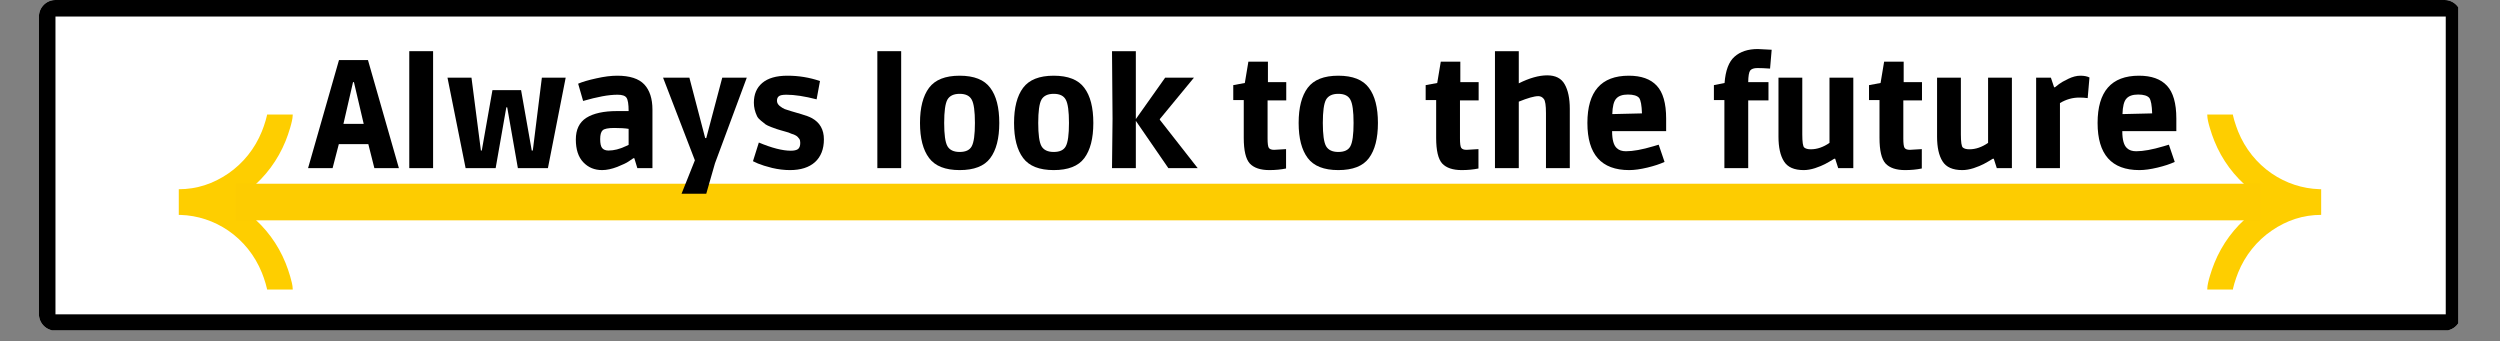 <svg xmlns="http://www.w3.org/2000/svg" xmlns:xlink="http://www.w3.org/1999/xlink" width="293" zoomAndPan="magnify" viewBox="0 0 219.75 30" height="40" preserveAspectRatio="xMidYMid meet" version="1.0"><rect x="0" y="0" width="219.75" height="30" fill="#808080" stroke="none"/><defs><g/><clipPath id="7d33ae06fd"><path d="M 3.422 0 L 216.086 0 L 216.086 29.031 L 3.422 29.031 Z M 3.422 0 " clip-rule="nonzero"/></clipPath><clipPath id="dce0d67207"><path d="M 4.875 0 L 214.875 0 C 215.676 0 216.328 0.652 216.328 1.453 L 216.328 27.613 C 216.328 28.414 215.676 29.066 214.875 29.066 L 4.875 29.066 C 4.074 29.066 3.422 28.414 3.422 27.613 L 3.422 1.453 C 3.422 0.652 4.074 0 4.875 0 " clip-rule="nonzero"/></clipPath><clipPath id="4ef5e67494"><path d="M 183 10.047 L 204.035 10.047 L 204.035 25.473 L 183 25.473 Z M 183 10.047 " clip-rule="nonzero"/></clipPath><clipPath id="80ffb924dc"><path d="M 15.711 10.047 L 37 10.047 L 37 25.473 L 15.711 25.473 Z M 15.711 10.047 " clip-rule="nonzero"/></clipPath><clipPath id="ac278beaba"><path d="M 20.691 16.152 L 198.703 16.152 L 198.703 19.367 L 20.691 19.367 Z M 20.691 16.152 " clip-rule="nonzero"/></clipPath></defs><g clip-path="url(#7d33ae06fd)"><g clip-path="url(#dce0d67207)"><path fill="#ffffff" d="M 3.422 0 L 216.371 0 L 216.371 29.02 L 3.422 29.02 Z M 3.422 0 " fill-opacity="1" fill-rule="nonzero"/><path stroke-linecap="butt" transform="matrix(0.727, 0, 0, 0.727, 3.423, -0)" fill="none" stroke-linejoin="miter" d="M 1.998 0 L 291.002 0 C 292.104 0 293.002 0.898 293.002 2 L 293.002 38.002 C 293.002 39.104 292.104 40.002 291.002 40.002 L 1.998 40.002 C 0.896 40.002 -0.002 39.104 -0.002 38.002 L -0.002 2 C -0.002 0.898 0.896 0 1.998 0 " stroke="#000000" stroke-width="4" stroke-opacity="1" stroke-miterlimit="4"/></g></g><g clip-path="url(#4ef5e67494)"><path fill="#fece00" d="M 194.09 10.656 C 194.055 10.496 194.016 10.277 194.016 10.066 L 196.262 10.066 L 196.262 10.051 C 196.262 10.047 196.262 10.047 196.262 10.047 C 196.262 10.047 196.262 10.047 196.266 10.051 C 196.266 10.066 196.273 10.105 196.289 10.18 C 196.312 10.289 196.348 10.434 196.398 10.598 C 196.496 10.922 196.621 11.281 196.73 11.555 C 197.34 13.066 198.371 14.352 199.691 15.254 C 200.934 16.105 202.387 16.582 203.875 16.629 L 204.031 16.629 L 204.031 18.887 C 202.449 18.887 201.008 19.363 199.691 20.266 C 198.371 21.168 197.34 22.453 196.73 23.965 C 196.621 24.238 196.496 24.598 196.398 24.922 C 196.348 25.086 196.312 25.23 196.289 25.34 C 196.273 25.414 196.266 25.453 196.266 25.469 C 196.262 25.473 196.262 25.473 196.262 25.473 C 196.262 25.473 196.262 25.473 196.262 25.469 C 196.262 25.465 196.262 25.461 196.262 25.453 L 194.016 25.453 C 194.016 25.242 194.055 25.023 194.09 24.863 C 194.129 24.68 194.184 24.48 194.242 24.285 C 194.355 23.895 194.504 23.465 194.645 23.121 C 195.32 21.453 196.402 19.992 197.785 18.879 L 183.465 18.879 L 183.465 16.629 L 197.777 16.629 C 196.398 15.52 195.316 14.062 194.645 12.398 C 194.504 12.055 194.355 11.625 194.242 11.234 C 194.184 11.039 194.129 10.84 194.09 10.656 Z M 194.09 10.656 " fill-opacity="1" fill-rule="evenodd"/></g><g clip-path="url(#80ffb924dc)"><path fill="#fece00" d="M 25.656 24.863 C 25.691 25.023 25.734 25.242 25.734 25.453 L 23.484 25.453 L 23.484 25.469 C 23.484 25.473 23.484 25.473 23.484 25.473 C 23.484 25.473 23.484 25.473 23.484 25.469 C 23.48 25.453 23.473 25.414 23.457 25.34 C 23.434 25.23 23.398 25.086 23.348 24.922 C 23.254 24.598 23.129 24.238 23.016 23.965 C 22.406 22.453 21.375 21.168 20.059 20.266 C 18.812 19.414 17.359 18.938 15.871 18.891 L 15.715 18.891 L 15.715 16.633 C 17.297 16.633 18.738 16.156 20.059 15.254 C 21.375 14.352 22.406 13.066 23.016 11.555 C 23.129 11.281 23.254 10.922 23.348 10.598 C 23.398 10.434 23.434 10.289 23.457 10.18 C 23.473 10.105 23.48 10.066 23.484 10.051 C 23.484 10.047 23.484 10.047 23.484 10.047 C 23.484 10.047 23.484 10.047 23.484 10.051 C 23.484 10.055 23.484 10.059 23.484 10.066 L 25.734 10.066 C 25.734 10.277 25.691 10.496 25.656 10.656 C 25.617 10.84 25.562 11.039 25.504 11.234 C 25.391 11.625 25.242 12.055 25.102 12.398 C 24.426 14.066 23.344 15.527 21.961 16.641 L 36.281 16.641 L 36.281 18.891 L 21.973 18.891 C 23.352 20 24.43 21.457 25.102 23.121 C 25.242 23.465 25.391 23.895 25.504 24.285 C 25.562 24.48 25.617 24.68 25.656 24.863 Z M 25.656 24.863 " fill-opacity="1" fill-rule="evenodd"/></g><g clip-path="url(#ac278beaba)"><path fill="#fdcc01" d="M 20.691 16.152 L 198.715 16.152 L 198.715 19.406 L 20.691 19.406 Z M 20.691 16.152 " fill-opacity="1" fill-rule="nonzero"/></g><g fill="#000000" fill-opacity="1"><g transform="translate(27.235, 14.779)"><g><path d="M 2 0 L -0.156 0 L 2.562 -9.5 L 5.109 -9.5 L 7.828 0 L 5.672 0 L 5.141 -2.109 L 2.547 -2.109 Z M 4.734 -3.891 L 3.875 -7.562 L 3.797 -7.562 L 2.953 -3.891 Z M 4.734 -3.891 "/></g></g></g><g fill="#000000" fill-opacity="1"><g transform="translate(34.975, 14.779)"><g><path d="M 3.094 0 L 1 0 L 1 -10.281 L 3.094 -10.281 Z M 3.094 0 "/></g></g></g><g fill="#000000" fill-opacity="1"><g transform="translate(39.068, 14.779)"><g><path d="M 10.656 -7.953 L 9.094 0 L 6.453 0 L 5.516 -5.344 L 5.438 -5.344 L 4.5 0 L 1.859 0 L 0.266 -7.953 L 2.375 -7.953 L 3.203 -1.547 L 3.281 -1.547 L 4.219 -6.859 L 6.734 -6.859 L 7.672 -1.547 L 7.766 -1.547 L 8.562 -7.953 Z M 10.656 -7.953 "/></g></g></g><g fill="#000000" fill-opacity="1"><g transform="translate(49.928, 14.779)"><g><path d="M 3 0.172 C 2.332 0.172 1.781 -0.055 1.344 -0.516 C 0.906 -0.973 0.688 -1.641 0.688 -2.516 C 0.688 -3.391 0.992 -4.023 1.609 -4.422 C 2.234 -4.816 3.133 -5.016 4.312 -5.016 L 5.328 -5.016 C 5.328 -5.617 5.266 -6.008 5.141 -6.188 C 5.023 -6.363 4.766 -6.453 4.359 -6.453 C 3.953 -6.453 3.5 -6.406 3 -6.312 C 2.5 -6.219 1.941 -6.082 1.328 -5.906 L 0.891 -7.422 C 1.266 -7.586 1.797 -7.742 2.484 -7.891 C 3.172 -8.047 3.785 -8.125 4.328 -8.125 C 5.43 -8.125 6.223 -7.867 6.703 -7.359 C 7.18 -6.848 7.422 -6.109 7.422 -5.141 L 7.422 0 L 6.094 0 L 5.828 -0.875 L 5.75 -0.875 C 5.633 -0.789 5.488 -0.691 5.312 -0.578 C 5.145 -0.461 4.816 -0.305 4.328 -0.109 C 3.836 0.078 3.395 0.172 3 0.172 Z M 5.328 -3.453 C 5.016 -3.504 4.594 -3.531 4.062 -3.531 C 3.531 -3.531 3.191 -3.461 3.047 -3.328 C 2.898 -3.191 2.828 -2.93 2.828 -2.547 C 2.828 -2.172 2.883 -1.91 3 -1.766 C 3.125 -1.617 3.312 -1.547 3.562 -1.547 C 4.031 -1.547 4.531 -1.672 5.062 -1.922 L 5.328 -2.047 Z M 5.328 -3.453 "/></g></g></g><g fill="#000000" fill-opacity="1"><g transform="translate(58.33, 14.779)"><g><path d="M 1.578 2.25 L 2.75 -0.688 L -0.047 -7.953 L 2.266 -7.953 L 3.656 -2.641 L 3.75 -2.641 L 5.156 -7.953 L 7.312 -7.953 L 4.516 -0.422 L 3.75 2.25 Z M 1.578 2.25 "/></g></g></g><g fill="#000000" fill-opacity="1"><g transform="translate(65.624, 14.779)"><g><path d="M 3.5 -6.453 C 3.156 -6.453 2.93 -6.406 2.828 -6.312 C 2.723 -6.227 2.672 -6.098 2.672 -5.922 C 2.672 -5.754 2.75 -5.602 2.906 -5.469 C 3.062 -5.344 3.211 -5.25 3.359 -5.188 C 3.516 -5.133 3.691 -5.078 3.891 -5.016 C 4.098 -4.961 4.398 -4.875 4.797 -4.75 C 5.203 -4.633 5.52 -4.516 5.75 -4.391 C 6.445 -4.004 6.797 -3.383 6.797 -2.531 C 6.797 -1.676 6.535 -1.008 6.016 -0.531 C 5.492 -0.062 4.758 0.172 3.812 0.172 C 3.312 0.172 2.789 0.109 2.25 -0.016 C 1.719 -0.148 1.301 -0.281 1 -0.406 L 0.562 -0.609 L 1.078 -2.25 C 2.223 -1.77 3.16 -1.531 3.891 -1.531 C 4.172 -1.531 4.379 -1.578 4.516 -1.672 C 4.648 -1.773 4.719 -1.957 4.719 -2.219 C 4.719 -2.375 4.691 -2.488 4.641 -2.562 C 4.586 -2.633 4.539 -2.691 4.5 -2.734 C 4.469 -2.773 4.414 -2.816 4.344 -2.859 C 4.27 -2.898 4.207 -2.93 4.156 -2.953 C 4.102 -2.973 4.023 -3 3.922 -3.031 C 3.828 -3.07 3.754 -3.102 3.703 -3.125 C 3.648 -3.145 3.562 -3.172 3.438 -3.203 C 3.312 -3.234 3.164 -3.273 3 -3.328 C 2.844 -3.379 2.723 -3.414 2.641 -3.438 C 2.566 -3.469 2.41 -3.523 2.172 -3.609 C 1.93 -3.703 1.766 -3.781 1.672 -3.844 C 1.578 -3.914 1.445 -4.02 1.281 -4.156 C 1.113 -4.289 0.992 -4.426 0.922 -4.562 C 0.734 -4.957 0.641 -5.352 0.641 -5.75 C 0.641 -6.488 0.883 -7.066 1.375 -7.484 C 1.875 -7.91 2.613 -8.125 3.594 -8.125 C 4.582 -8.125 5.535 -7.969 6.453 -7.656 L 6.156 -6.047 C 5.113 -6.316 4.227 -6.453 3.5 -6.453 Z M 3.5 -6.453 "/></g></g></g><g fill="#000000" fill-opacity="1"><g transform="translate(72.877, 14.779)"><g/></g></g><g fill="#000000" fill-opacity="1"><g transform="translate(76.119, 14.779)"><g><path d="M 3.094 0 L 1 0 L 1 -10.281 L 3.094 -10.281 Z M 3.094 0 "/></g></g></g><g fill="#000000" fill-opacity="1"><g transform="translate(80.212, 14.779)"><g><path d="M 1.453 -7.062 C 1.984 -7.77 2.879 -8.125 4.141 -8.125 C 5.41 -8.125 6.305 -7.77 6.828 -7.062 C 7.359 -6.363 7.625 -5.332 7.625 -3.969 C 7.625 -2.613 7.359 -1.582 6.828 -0.875 C 6.305 -0.176 5.41 0.172 4.141 0.172 C 2.879 0.172 1.984 -0.18 1.453 -0.891 C 0.922 -1.598 0.656 -2.625 0.656 -3.969 C 0.656 -5.32 0.922 -6.352 1.453 -7.062 Z M 5.484 -3.969 C 5.484 -5 5.391 -5.68 5.203 -6.016 C 5.023 -6.359 4.672 -6.531 4.141 -6.531 C 3.617 -6.531 3.258 -6.359 3.062 -6.016 C 2.875 -5.672 2.781 -4.988 2.781 -3.969 C 2.781 -2.957 2.875 -2.281 3.062 -1.938 C 3.258 -1.594 3.617 -1.422 4.141 -1.422 C 4.672 -1.422 5.023 -1.586 5.203 -1.922 C 5.391 -2.266 5.484 -2.945 5.484 -3.969 Z M 5.484 -3.969 "/></g></g></g><g fill="#000000" fill-opacity="1"><g transform="translate(88.479, 14.779)"><g><path d="M 1.453 -7.062 C 1.984 -7.77 2.879 -8.125 4.141 -8.125 C 5.41 -8.125 6.305 -7.77 6.828 -7.062 C 7.359 -6.363 7.625 -5.332 7.625 -3.969 C 7.625 -2.613 7.359 -1.582 6.828 -0.875 C 6.305 -0.176 5.41 0.172 4.141 0.172 C 2.879 0.172 1.984 -0.18 1.453 -0.891 C 0.922 -1.598 0.656 -2.625 0.656 -3.969 C 0.656 -5.32 0.922 -6.352 1.453 -7.062 Z M 5.484 -3.969 C 5.484 -5 5.391 -5.68 5.203 -6.016 C 5.023 -6.359 4.672 -6.531 4.141 -6.531 C 3.617 -6.531 3.258 -6.359 3.062 -6.016 C 2.875 -5.672 2.781 -4.988 2.781 -3.969 C 2.781 -2.957 2.875 -2.281 3.062 -1.938 C 3.258 -1.594 3.617 -1.422 4.141 -1.422 C 4.672 -1.422 5.023 -1.586 5.203 -1.922 C 5.391 -2.266 5.484 -2.945 5.484 -3.969 Z M 5.484 -3.969 "/></g></g></g><g fill="#000000" fill-opacity="1"><g transform="translate(96.746, 14.779)"><g><path d="M 3.094 -10.281 L 3.094 -4.312 L 5.672 -7.953 L 8.203 -7.953 L 5.203 -4.312 L 5.203 -4.25 L 8.531 0 L 5.953 0 L 3.094 -4.156 L 3.094 0 L 1 0 L 1.047 -4.344 L 1 -10.281 Z M 3.094 -10.281 "/></g></g></g><g fill="#000000" fill-opacity="1"><g transform="translate(104.85, 14.779)"><g/></g></g><g fill="#000000" fill-opacity="1"><g transform="translate(108.092, 14.779)"><g><path d="M 3.359 -7.562 L 4.969 -7.562 L 4.969 -5.953 L 3.328 -5.953 L 3.328 -2.609 C 3.328 -2.172 3.363 -1.895 3.438 -1.781 C 3.52 -1.664 3.676 -1.609 3.906 -1.609 L 4.953 -1.672 L 4.953 0.031 C 4.504 0.125 4.016 0.172 3.484 0.172 C 2.703 0.172 2.129 -0.02 1.766 -0.406 C 1.41 -0.801 1.234 -1.551 1.234 -2.656 L 1.234 -5.984 L 0.312 -5.984 L 0.312 -7.297 L 1.328 -7.484 L 1.641 -9.359 L 3.359 -9.359 Z M 3.359 -7.562 "/></g></g></g><g fill="#000000" fill-opacity="1"><g transform="translate(113.495, 14.779)"><g><path d="M 1.453 -7.062 C 1.984 -7.77 2.879 -8.125 4.141 -8.125 C 5.41 -8.125 6.305 -7.77 6.828 -7.062 C 7.359 -6.363 7.625 -5.332 7.625 -3.969 C 7.625 -2.613 7.359 -1.582 6.828 -0.875 C 6.305 -0.176 5.41 0.172 4.141 0.172 C 2.879 0.172 1.984 -0.18 1.453 -0.891 C 0.922 -1.598 0.656 -2.625 0.656 -3.969 C 0.656 -5.32 0.922 -6.352 1.453 -7.062 Z M 5.484 -3.969 C 5.484 -5 5.391 -5.68 5.203 -6.016 C 5.023 -6.359 4.672 -6.531 4.141 -6.531 C 3.617 -6.531 3.258 -6.359 3.062 -6.016 C 2.875 -5.672 2.781 -4.988 2.781 -3.969 C 2.781 -2.957 2.875 -2.281 3.062 -1.938 C 3.258 -1.594 3.617 -1.422 4.141 -1.422 C 4.672 -1.422 5.023 -1.586 5.203 -1.922 C 5.391 -2.266 5.484 -2.945 5.484 -3.969 Z M 5.484 -3.969 "/></g></g></g><g fill="#000000" fill-opacity="1"><g transform="translate(121.762, 14.779)"><g/></g></g><g fill="#000000" fill-opacity="1"><g transform="translate(125.004, 14.779)"><g><path d="M 3.359 -7.562 L 4.969 -7.562 L 4.969 -5.953 L 3.328 -5.953 L 3.328 -2.609 C 3.328 -2.172 3.363 -1.895 3.438 -1.781 C 3.52 -1.664 3.676 -1.609 3.906 -1.609 L 4.953 -1.672 L 4.953 0.031 C 4.504 0.125 4.016 0.172 3.484 0.172 C 2.703 0.172 2.129 -0.02 1.766 -0.406 C 1.41 -0.801 1.234 -1.551 1.234 -2.656 L 1.234 -5.984 L 0.312 -5.984 L 0.312 -7.297 L 1.328 -7.484 L 1.641 -9.359 L 3.359 -9.359 Z M 3.359 -7.562 "/></g></g></g><g fill="#000000" fill-opacity="1"><g transform="translate(130.407, 14.779)"><g><path d="M 1 0 L 1 -10.281 L 3.094 -10.281 L 3.094 -7.453 C 4.031 -7.922 4.863 -8.156 5.594 -8.156 C 6.32 -8.156 6.832 -7.895 7.125 -7.375 C 7.426 -6.852 7.578 -6.129 7.578 -5.203 L 7.578 0 L 5.484 0 L 5.484 -4.844 C 5.484 -5.508 5.422 -5.922 5.297 -6.078 C 5.172 -6.242 5.008 -6.328 4.812 -6.328 C 4.457 -6.328 3.883 -6.164 3.094 -5.844 L 3.094 0 Z M 1 0 "/></g></g></g><g fill="#000000" fill-opacity="1"><g transform="translate(138.876, 14.779)"><g><path d="M 4.328 0.172 C 1.879 0.172 0.656 -1.207 0.656 -3.969 C 0.656 -6.738 1.867 -8.125 4.297 -8.125 C 5.391 -8.125 6.207 -7.832 6.75 -7.25 C 7.301 -6.664 7.578 -5.703 7.578 -4.359 L 7.578 -3.25 L 2.828 -3.25 C 2.828 -2.488 2.969 -1.988 3.25 -1.75 C 3.438 -1.57 3.703 -1.484 4.047 -1.484 C 4.672 -1.484 5.473 -1.629 6.453 -1.922 L 6.922 -2.062 L 7.438 -0.547 C 7.031 -0.359 6.523 -0.191 5.922 -0.047 C 5.316 0.098 4.785 0.172 4.328 0.172 Z M 5.203 -6.172 C 5.035 -6.367 4.707 -6.469 4.219 -6.469 C 3.738 -6.469 3.395 -6.348 3.188 -6.109 C 2.977 -5.879 2.863 -5.426 2.844 -4.75 L 5.453 -4.812 C 5.43 -5.52 5.348 -5.973 5.203 -6.172 Z M 5.203 -6.172 "/></g></g></g><g fill="#000000" fill-opacity="1"><g transform="translate(147.035, 14.779)"><g/></g></g><g fill="#000000" fill-opacity="1"><g transform="translate(150.277, 14.779)"><g><path d="M 5.172 -7.562 L 5.172 -5.953 L 3.391 -5.953 L 3.391 0 L 1.297 0 L 1.297 -5.984 L 0.375 -5.984 L 0.375 -7.297 L 1.312 -7.484 C 1.395 -8.586 1.688 -9.359 2.188 -9.797 C 2.688 -10.242 3.367 -10.469 4.234 -10.469 L 5.453 -10.406 L 5.312 -8.75 C 4.883 -8.781 4.516 -8.797 4.203 -8.797 C 3.891 -8.797 3.676 -8.723 3.562 -8.578 C 3.457 -8.43 3.398 -8.094 3.391 -7.562 Z M 5.172 -7.562 "/></g></g></g><g fill="#000000" fill-opacity="1"><g transform="translate(155.437, 14.779)"><g><path d="M 5.375 -7.953 L 7.469 -7.953 L 7.469 0 L 6.141 0 L 5.875 -0.828 L 5.797 -0.828 C 5.473 -0.629 5.203 -0.473 4.984 -0.359 C 4.766 -0.242 4.473 -0.125 4.109 0 C 3.754 0.113 3.422 0.172 3.109 0.172 C 2.273 0.172 1.695 -0.082 1.375 -0.594 C 1.051 -1.102 0.891 -1.828 0.891 -2.766 L 0.891 -7.953 L 2.984 -7.953 L 2.984 -2.969 C 2.984 -2.301 3.039 -1.914 3.156 -1.812 C 3.281 -1.707 3.473 -1.656 3.734 -1.656 C 4.285 -1.656 4.832 -1.844 5.375 -2.219 Z M 5.375 -7.953 "/></g></g></g><g fill="#000000" fill-opacity="1"><g transform="translate(163.974, 14.779)"><g><path d="M 3.359 -7.562 L 4.969 -7.562 L 4.969 -5.953 L 3.328 -5.953 L 3.328 -2.609 C 3.328 -2.172 3.363 -1.895 3.438 -1.781 C 3.52 -1.664 3.676 -1.609 3.906 -1.609 L 4.953 -1.672 L 4.953 0.031 C 4.504 0.125 4.016 0.172 3.484 0.172 C 2.703 0.172 2.129 -0.02 1.766 -0.406 C 1.41 -0.801 1.234 -1.551 1.234 -2.656 L 1.234 -5.984 L 0.312 -5.984 L 0.312 -7.297 L 1.328 -7.484 L 1.641 -9.359 L 3.359 -9.359 Z M 3.359 -7.562 "/></g></g></g><g fill="#000000" fill-opacity="1"><g transform="translate(169.377, 14.779)"><g><path d="M 5.375 -7.953 L 7.469 -7.953 L 7.469 0 L 6.141 0 L 5.875 -0.828 L 5.797 -0.828 C 5.473 -0.629 5.203 -0.473 4.984 -0.359 C 4.766 -0.242 4.473 -0.125 4.109 0 C 3.754 0.113 3.422 0.172 3.109 0.172 C 2.273 0.172 1.695 -0.082 1.375 -0.594 C 1.051 -1.102 0.891 -1.828 0.891 -2.766 L 0.891 -7.953 L 2.984 -7.953 L 2.984 -2.969 C 2.984 -2.301 3.039 -1.914 3.156 -1.812 C 3.281 -1.707 3.473 -1.656 3.734 -1.656 C 4.285 -1.656 4.832 -1.844 5.375 -2.219 Z M 5.375 -7.953 "/></g></g></g><g fill="#000000" fill-opacity="1"><g transform="translate(177.914, 14.779)"><g><path d="M 3.078 -7.391 C 3.223 -7.504 3.488 -7.656 3.875 -7.844 C 4.258 -8.031 4.617 -8.125 4.953 -8.125 C 5.285 -8.125 5.551 -8.07 5.75 -7.969 L 5.594 -6.156 C 5.344 -6.188 5.098 -6.203 4.859 -6.203 C 4.254 -6.203 3.688 -6.039 3.156 -5.719 L 3.156 0 L 1.062 0 L 1.062 -7.953 L 2.359 -7.953 L 2.641 -7.109 L 2.719 -7.109 C 2.812 -7.18 2.93 -7.273 3.078 -7.391 Z M 3.078 -7.391 "/></g></g></g><g fill="#000000" fill-opacity="1"><g transform="translate(183.722, 14.779)"><g><path d="M 4.328 0.172 C 1.879 0.172 0.656 -1.207 0.656 -3.969 C 0.656 -6.738 1.867 -8.125 4.297 -8.125 C 5.391 -8.125 6.207 -7.832 6.75 -7.25 C 7.301 -6.664 7.578 -5.703 7.578 -4.359 L 7.578 -3.25 L 2.828 -3.25 C 2.828 -2.488 2.969 -1.988 3.25 -1.75 C 3.438 -1.57 3.703 -1.484 4.047 -1.484 C 4.672 -1.484 5.473 -1.629 6.453 -1.922 L 6.922 -2.062 L 7.438 -0.547 C 7.031 -0.359 6.523 -0.191 5.922 -0.047 C 5.316 0.098 4.785 0.172 4.328 0.172 Z M 5.203 -6.172 C 5.035 -6.367 4.707 -6.469 4.219 -6.469 C 3.738 -6.469 3.395 -6.348 3.188 -6.109 C 2.977 -5.879 2.863 -5.426 2.844 -4.75 L 5.453 -4.812 C 5.43 -5.52 5.348 -5.973 5.203 -6.172 Z M 5.203 -6.172 "/></g></g></g></svg>